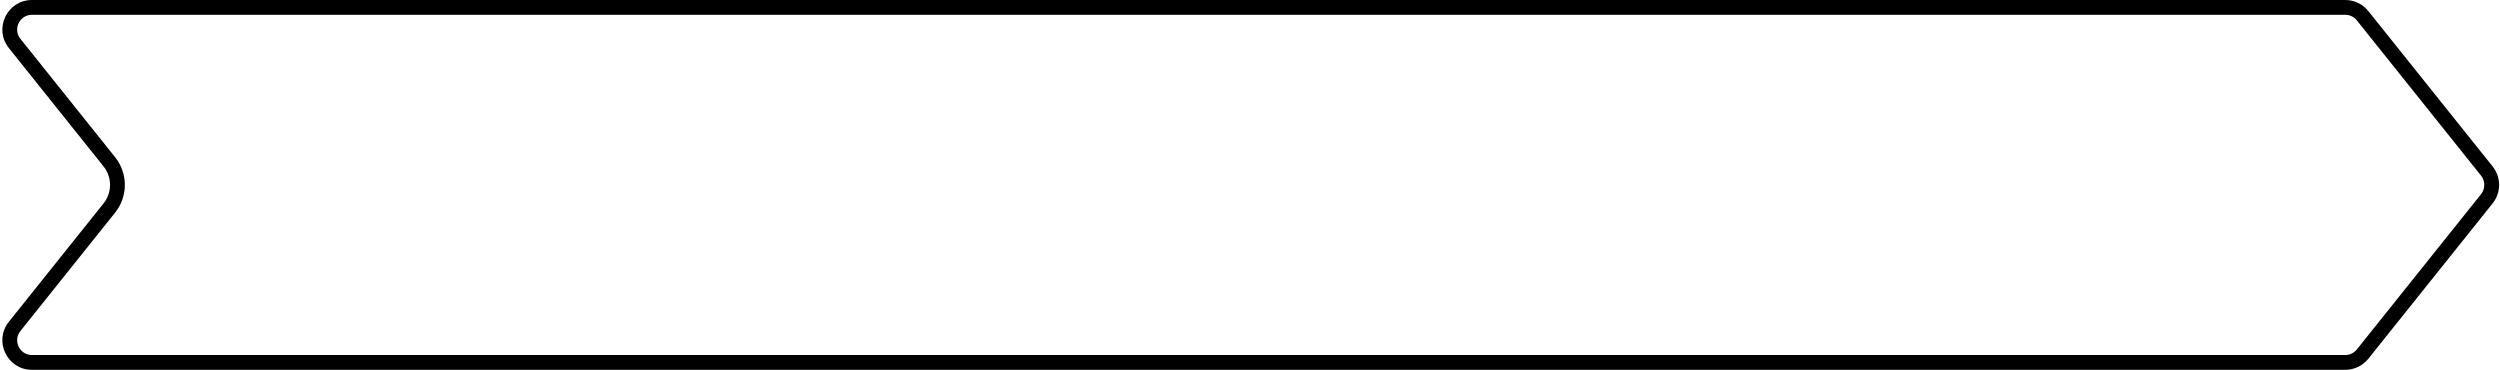 <svg width="169" height="25" viewBox="0 0 169 25" fill="none" xmlns="http://www.w3.org/2000/svg">
<path fill-rule="evenodd" clip-rule="evenodd" d="M158.539 1H2.161C1.323 1 0.857 1.97 1.381 2.625L7.782 10.626C8.658 11.722 8.658 13.278 7.782 14.374L1.381 22.375C0.857 23.03 1.323 24 2.161 24H158.539C158.843 24 159.13 23.862 159.32 23.625L167.72 13.125C168.012 12.759 168.012 12.241 167.72 11.875L159.32 1.375C159.13 1.138 158.843 1 158.539 1ZM2.161 0C0.484 0 -0.448 1.94 0.6 3.249L7.001 11.251C7.585 11.981 7.585 13.019 7.001 13.749L0.6 21.751C-0.448 23.06 0.484 25 2.161 25H158.539C159.147 25 159.721 24.724 160.101 24.249L168.501 13.749C169.085 13.019 169.085 11.981 168.501 11.251L160.101 0.751C159.721 0.276 159.147 0 158.539 0H2.161Z" fill="black"/>
</svg>
